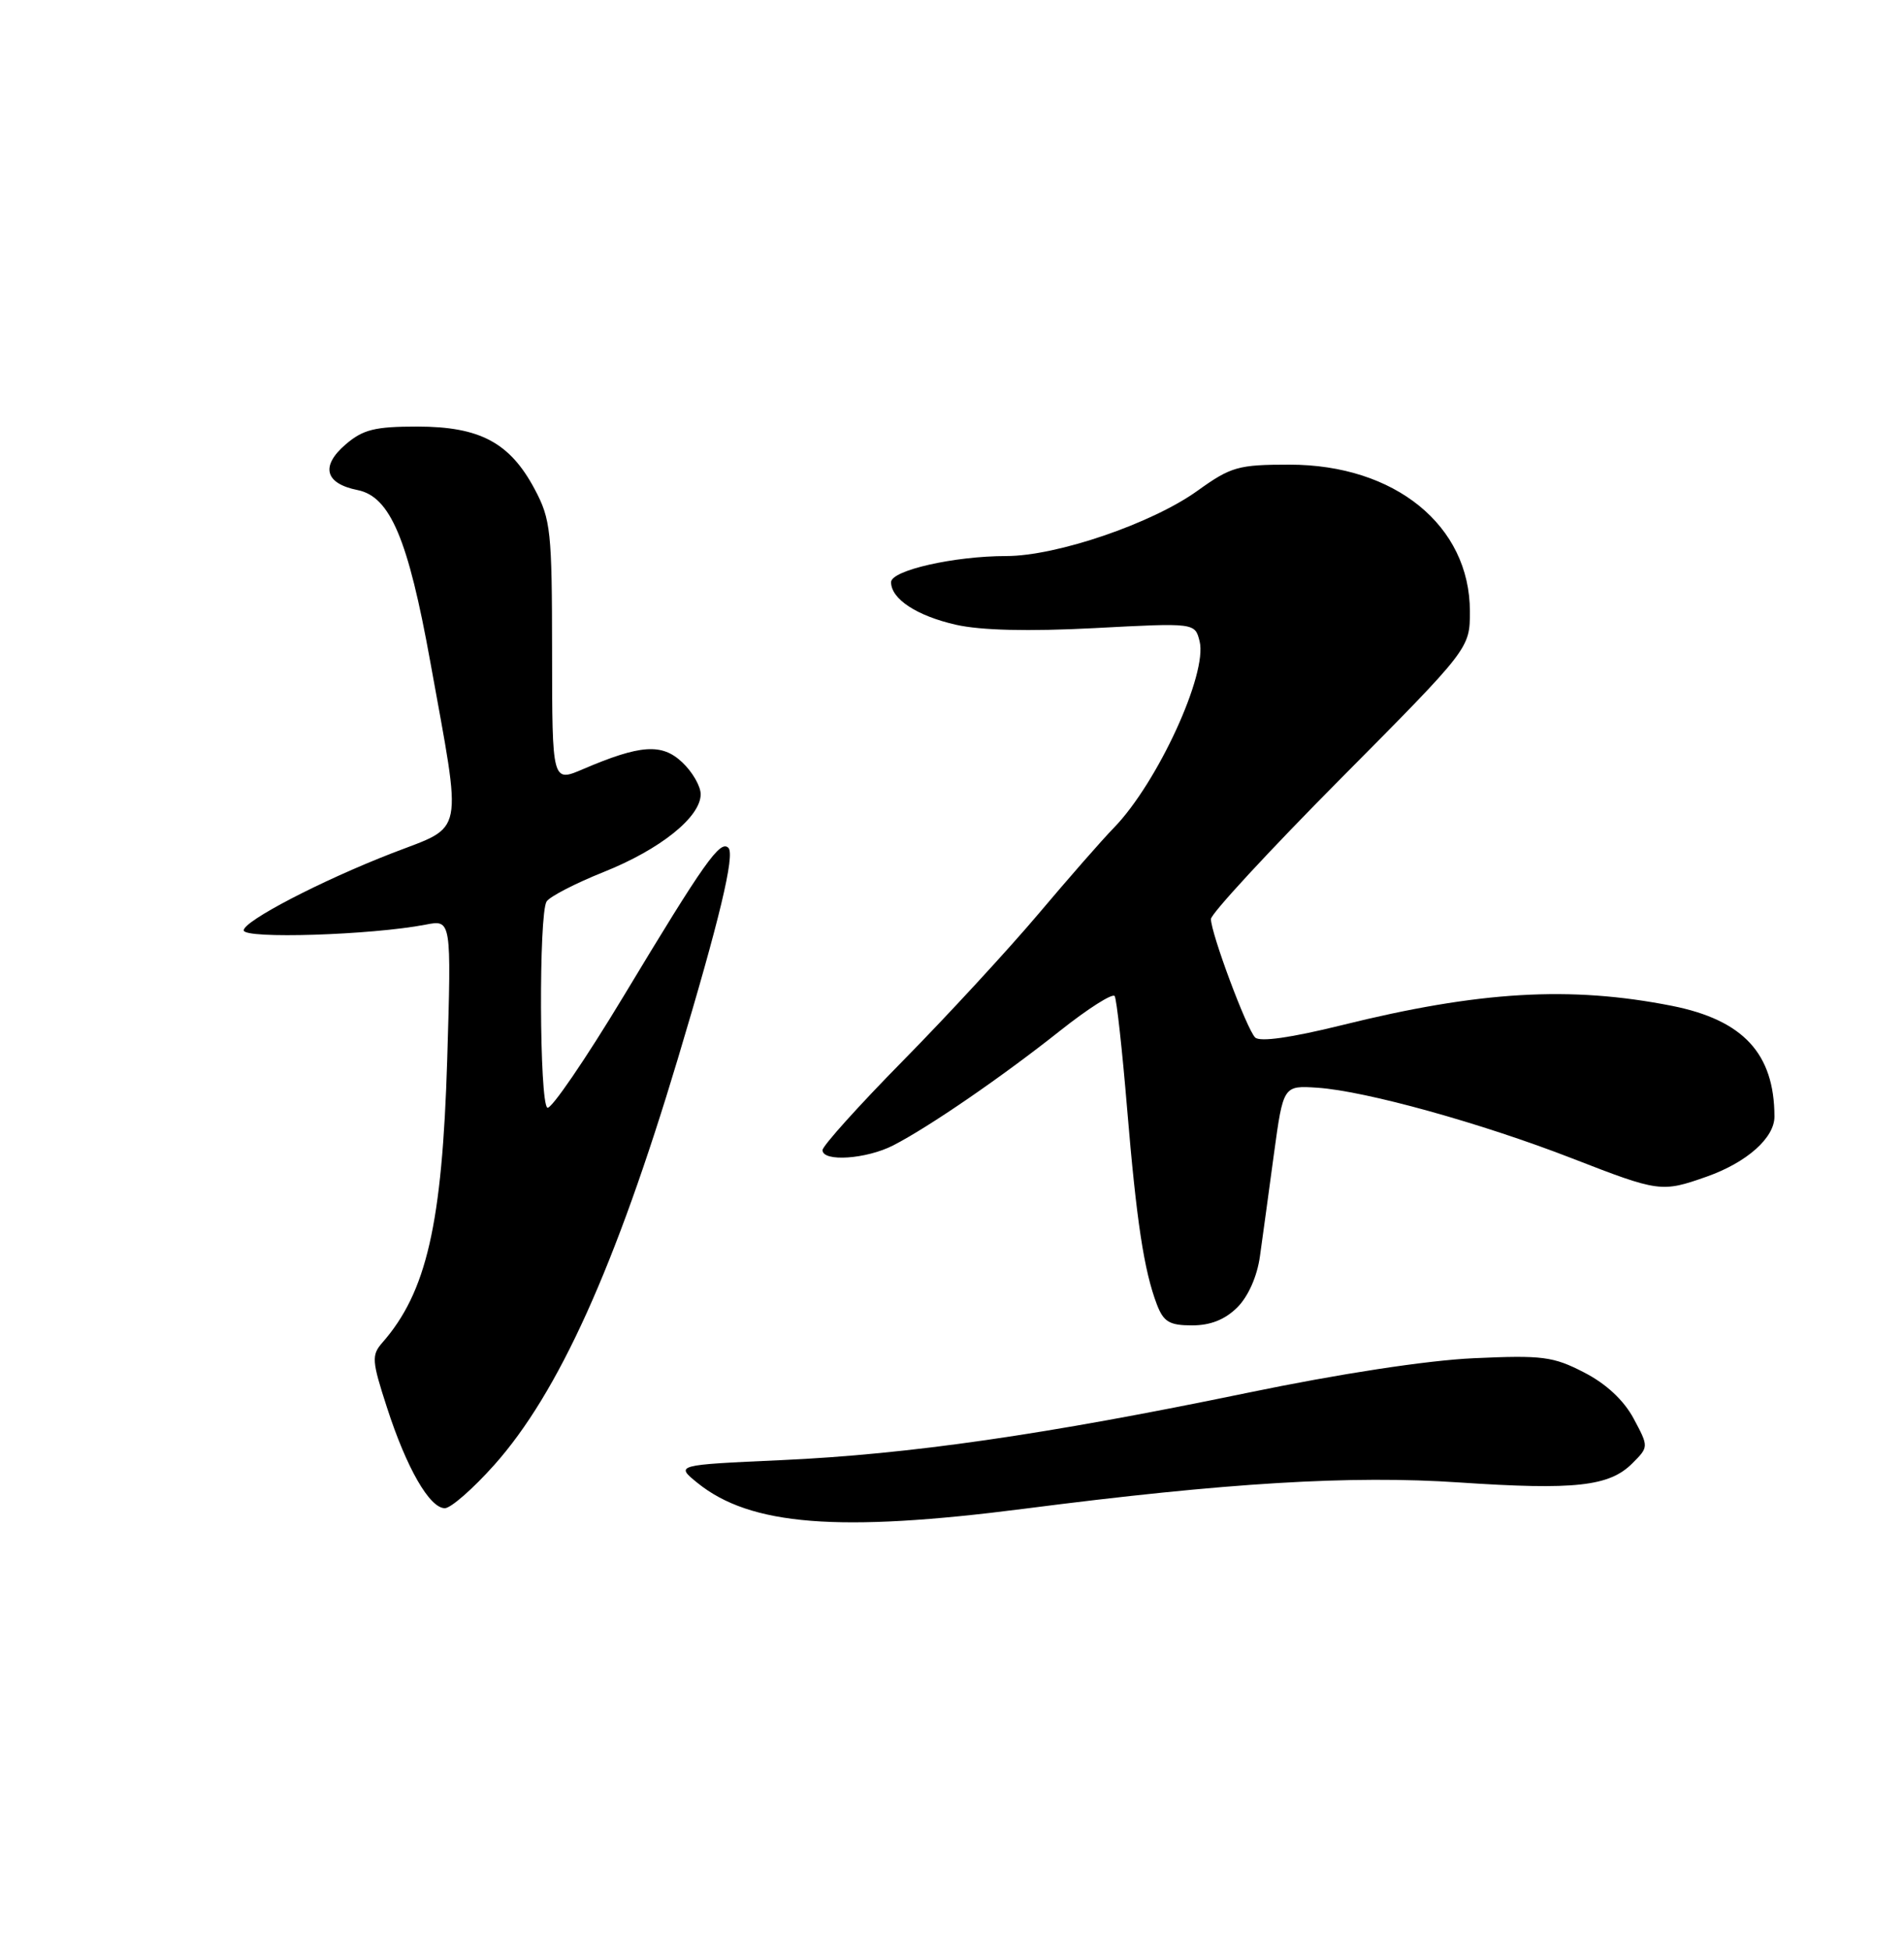 <?xml version="1.0" encoding="UTF-8" standalone="no"?>
<!DOCTYPE svg PUBLIC "-//W3C//DTD SVG 1.1//EN" "http://www.w3.org/Graphics/SVG/1.1/DTD/svg11.dtd" >
<svg xmlns="http://www.w3.org/2000/svg" xmlns:xlink="http://www.w3.org/1999/xlink" version="1.1" viewBox="0 0 250 256">
 <g >
 <path fill="currentColor"
d=" M 134.50 198.07 C 161.05 194.65 177.41 193.66 191.61 194.62 C 206.76 195.64 211.31 195.14 214.32 192.12 C 216.49 189.95 216.49 189.95 214.50 186.23 C 213.21 183.83 210.90 181.67 208.00 180.18 C 203.94 178.08 202.53 177.90 193.50 178.31 C 187.36 178.59 175.86 180.35 163.71 182.87 C 137.24 188.35 119.36 190.93 102.58 191.69 C 88.67 192.32 88.67 192.32 91.58 194.68 C 98.52 200.29 110.10 201.21 134.50 198.07 Z  M 64.90 192.32 C 73.33 182.86 80.79 166.37 89.00 139.00 C 94.46 120.82 96.53 112.19 95.64 111.31 C 94.57 110.23 92.48 113.18 81.91 130.73 C 76.86 139.10 72.34 145.71 71.87 145.42 C 70.82 144.77 70.73 119.98 71.77 118.35 C 72.17 117.71 75.54 115.97 79.26 114.48 C 86.70 111.51 92.00 107.26 92.00 104.27 C 92.00 103.21 90.91 101.33 89.58 100.08 C 86.90 97.55 84.09 97.75 76.54 100.98 C 72.50 102.71 72.50 102.71 72.49 85.61 C 72.48 69.73 72.32 68.19 70.20 64.21 C 66.95 58.11 63.02 56.01 54.81 56.00 C 49.22 56.00 47.66 56.39 45.39 58.34 C 42.06 61.20 42.66 63.48 46.96 64.34 C 51.23 65.20 53.59 70.77 56.50 86.90 C 60.71 110.21 61.10 108.28 51.50 112.00 C 42.13 115.64 32.00 120.91 32.00 122.14 C 32.00 123.30 48.76 122.76 55.89 121.39 C 59.27 120.73 59.27 120.73 58.72 139.12 C 58.06 160.70 56.01 169.66 50.19 176.28 C 48.77 177.91 48.82 178.66 50.81 184.78 C 53.38 192.73 56.41 198.00 58.41 198.00 C 59.19 198.00 62.12 195.44 64.90 192.32 Z  M 162.47 171.63 C 163.91 170.18 165.08 167.54 165.44 164.88 C 165.78 162.47 166.60 156.45 167.27 151.50 C 168.50 142.50 168.50 142.50 173.00 142.80 C 179.32 143.23 194.49 147.44 206.41 152.07 C 217.86 156.52 218.16 156.56 224.10 154.47 C 229.36 152.61 233.00 149.38 232.99 146.58 C 232.97 138.31 228.88 133.91 219.53 132.05 C 206.17 129.41 194.21 130.11 176.13 134.60 C 169.48 136.24 165.42 136.82 164.80 136.20 C 163.69 135.09 159.00 122.52 159.00 120.65 C 159.00 119.96 166.65 111.68 176.00 102.26 C 193.00 85.13 193.00 85.13 193.00 80.26 C 193.00 69.00 183.16 61.00 169.31 61.00 C 162.58 61.00 161.63 61.27 157.23 64.43 C 151.25 68.73 138.73 73.00 132.12 73.00 C 125.29 73.00 117.00 74.88 117.00 76.43 C 117.00 78.64 120.38 80.85 125.52 82.02 C 128.80 82.76 135.01 82.91 143.70 82.46 C 156.90 81.76 156.90 81.76 157.51 84.19 C 158.58 88.44 151.98 102.78 146.26 108.67 C 144.74 110.22 140.27 115.33 136.33 120.00 C 132.38 124.67 124.40 133.33 118.58 139.24 C 112.76 145.15 108.00 150.44 108.00 150.99 C 108.00 152.57 113.76 152.18 117.30 150.36 C 122.02 147.93 131.58 141.36 139.19 135.32 C 142.87 132.40 146.10 130.35 146.36 130.77 C 146.62 131.19 147.35 137.83 147.99 145.52 C 149.23 160.38 150.21 166.80 151.90 171.25 C 152.78 173.54 153.55 174.00 156.52 174.00 C 158.95 174.00 160.85 173.24 162.47 171.63 Z "/>
</g>
</svg>